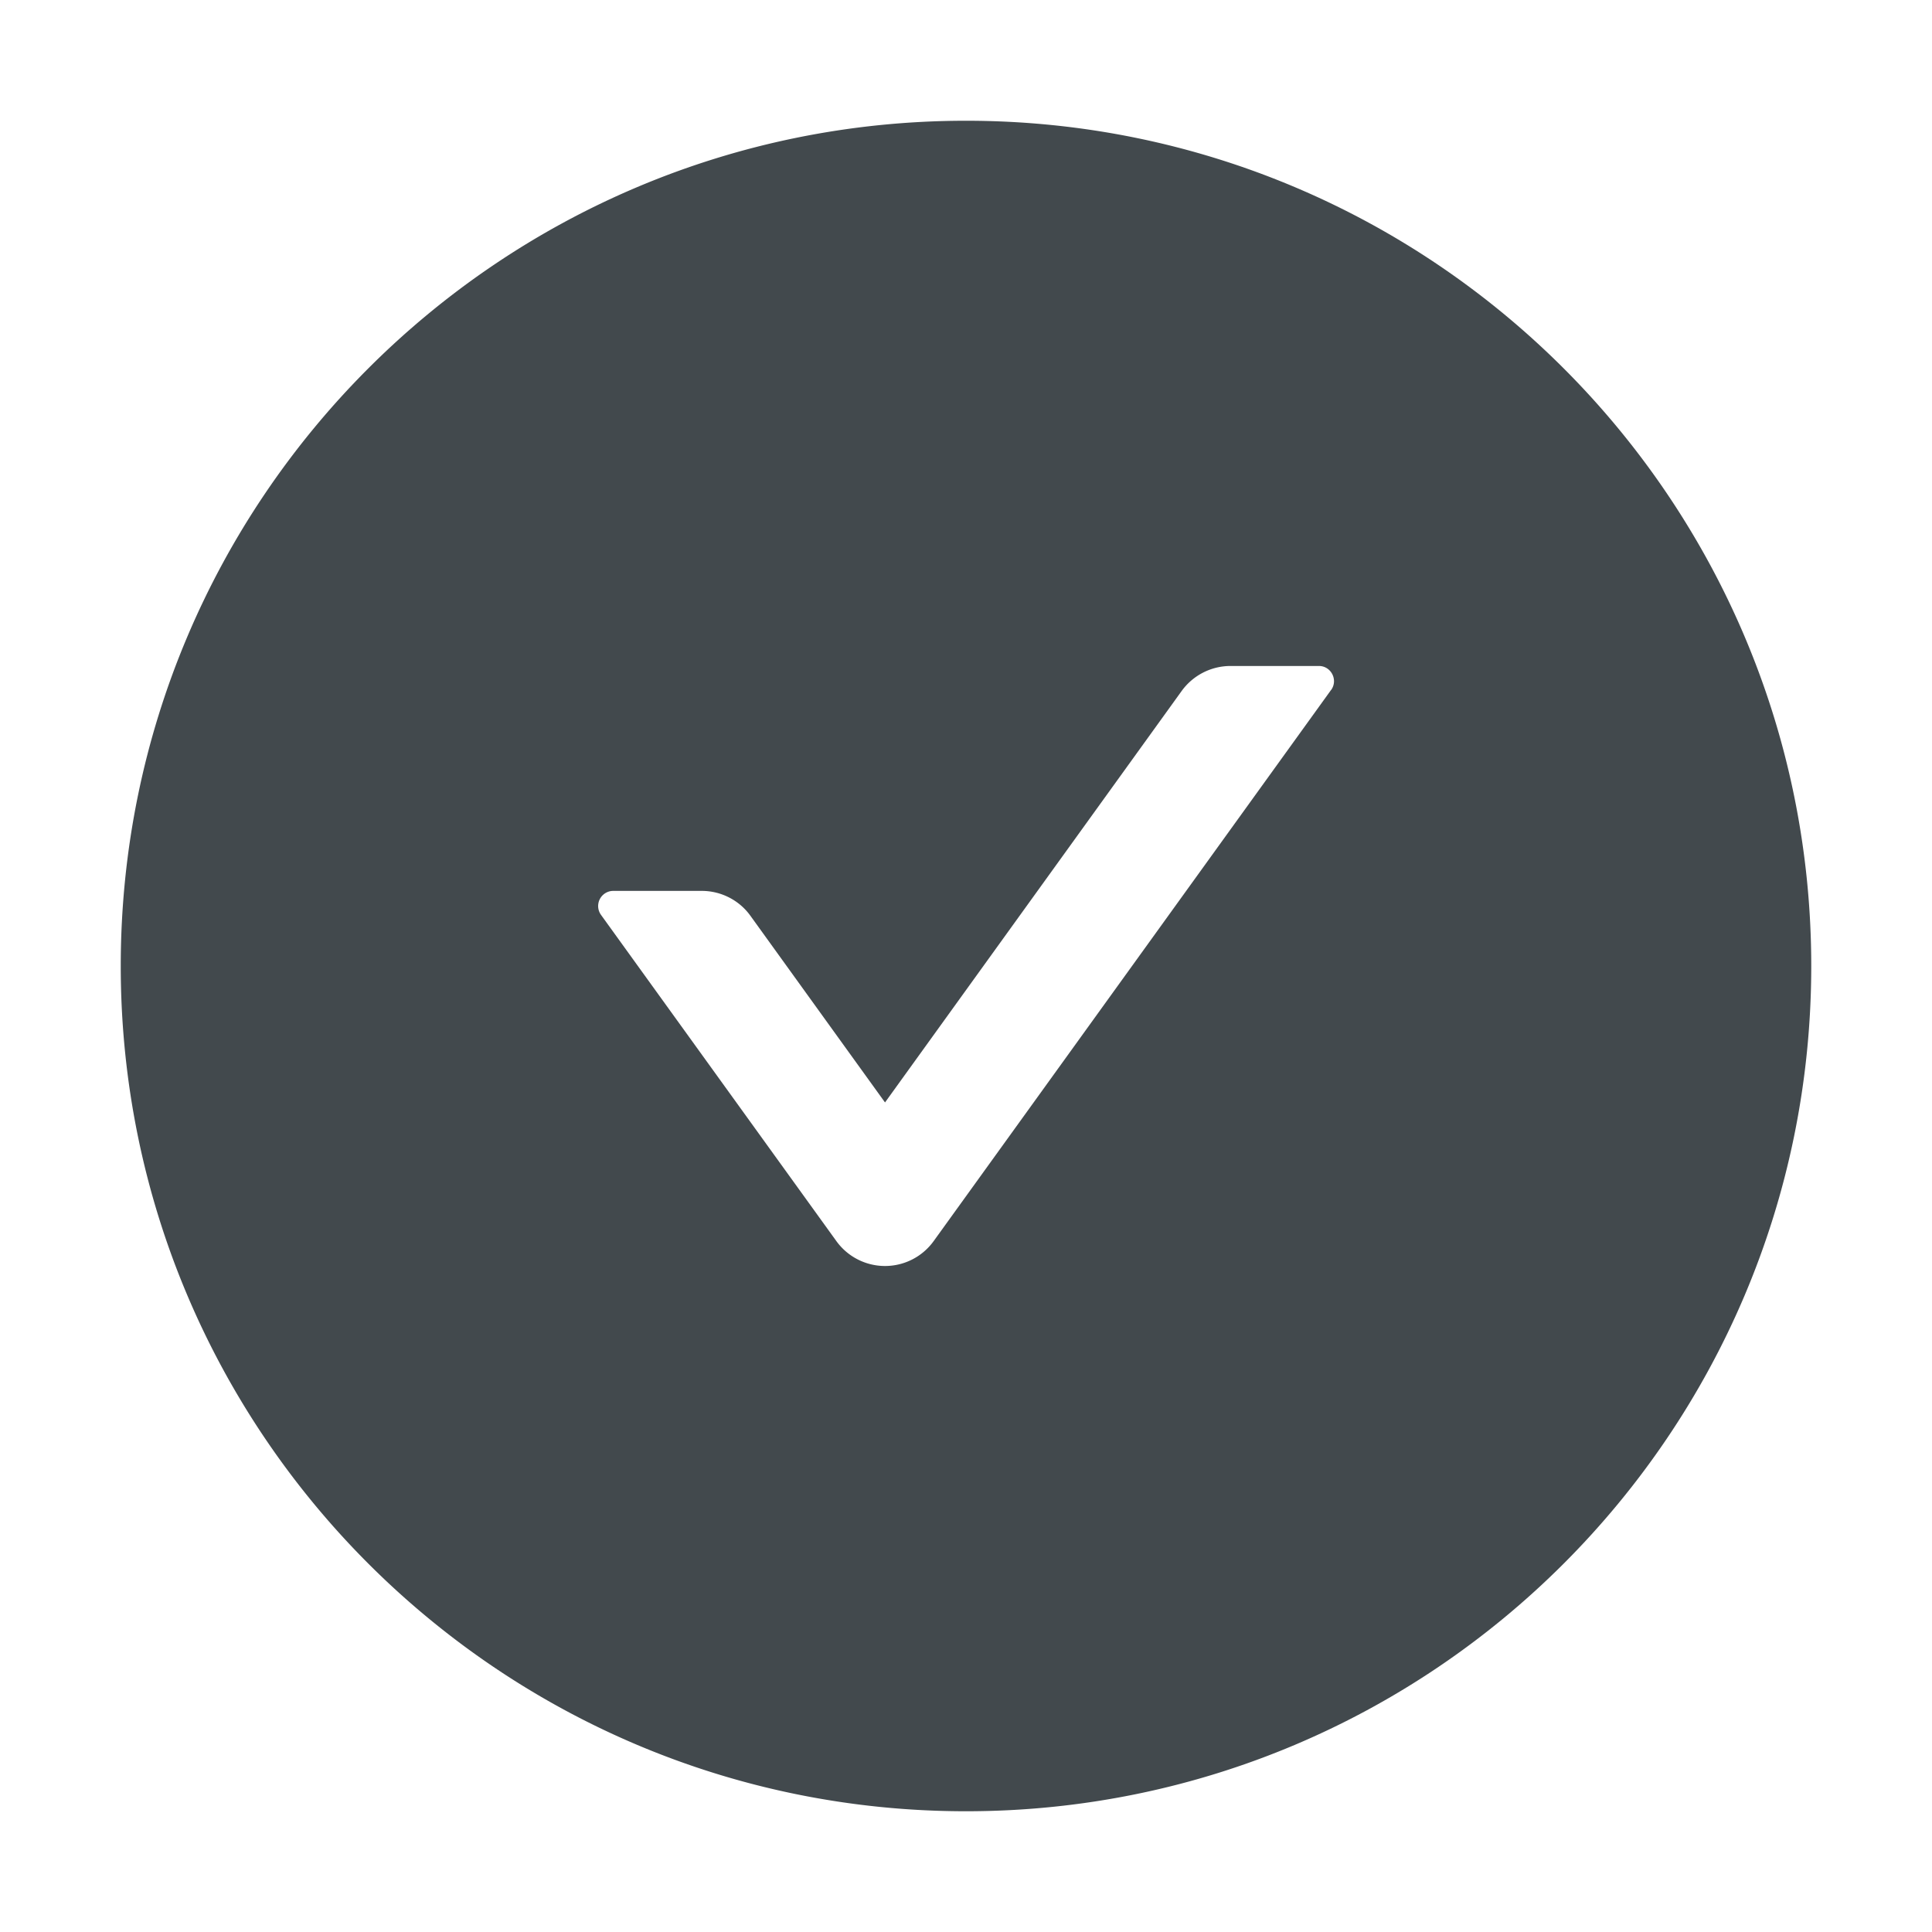 <svg width="24" height="24" fill="none" xmlns="http://www.w3.org/2000/svg">
    <path d="M12 1.5C6.202 1.5 1.5 6.202 1.5 12S6.202 22.5 12 22.5 22.5 17.798 22.5 12 17.798 1.5 12 1.5Zm4.535 7.071L11.6 15.415a.745.745 0 0 1-1.212 0l-2.922-4.05a.188.188 0 0 1 .152-.298h1.1c.238 0 .466.115.606.312l1.67 2.316 3.684-5.11a.75.75 0 0 1 .607-.312h1.099c.152 0 .241.174.152.298Z" fill="#42494D"/>
</svg>
